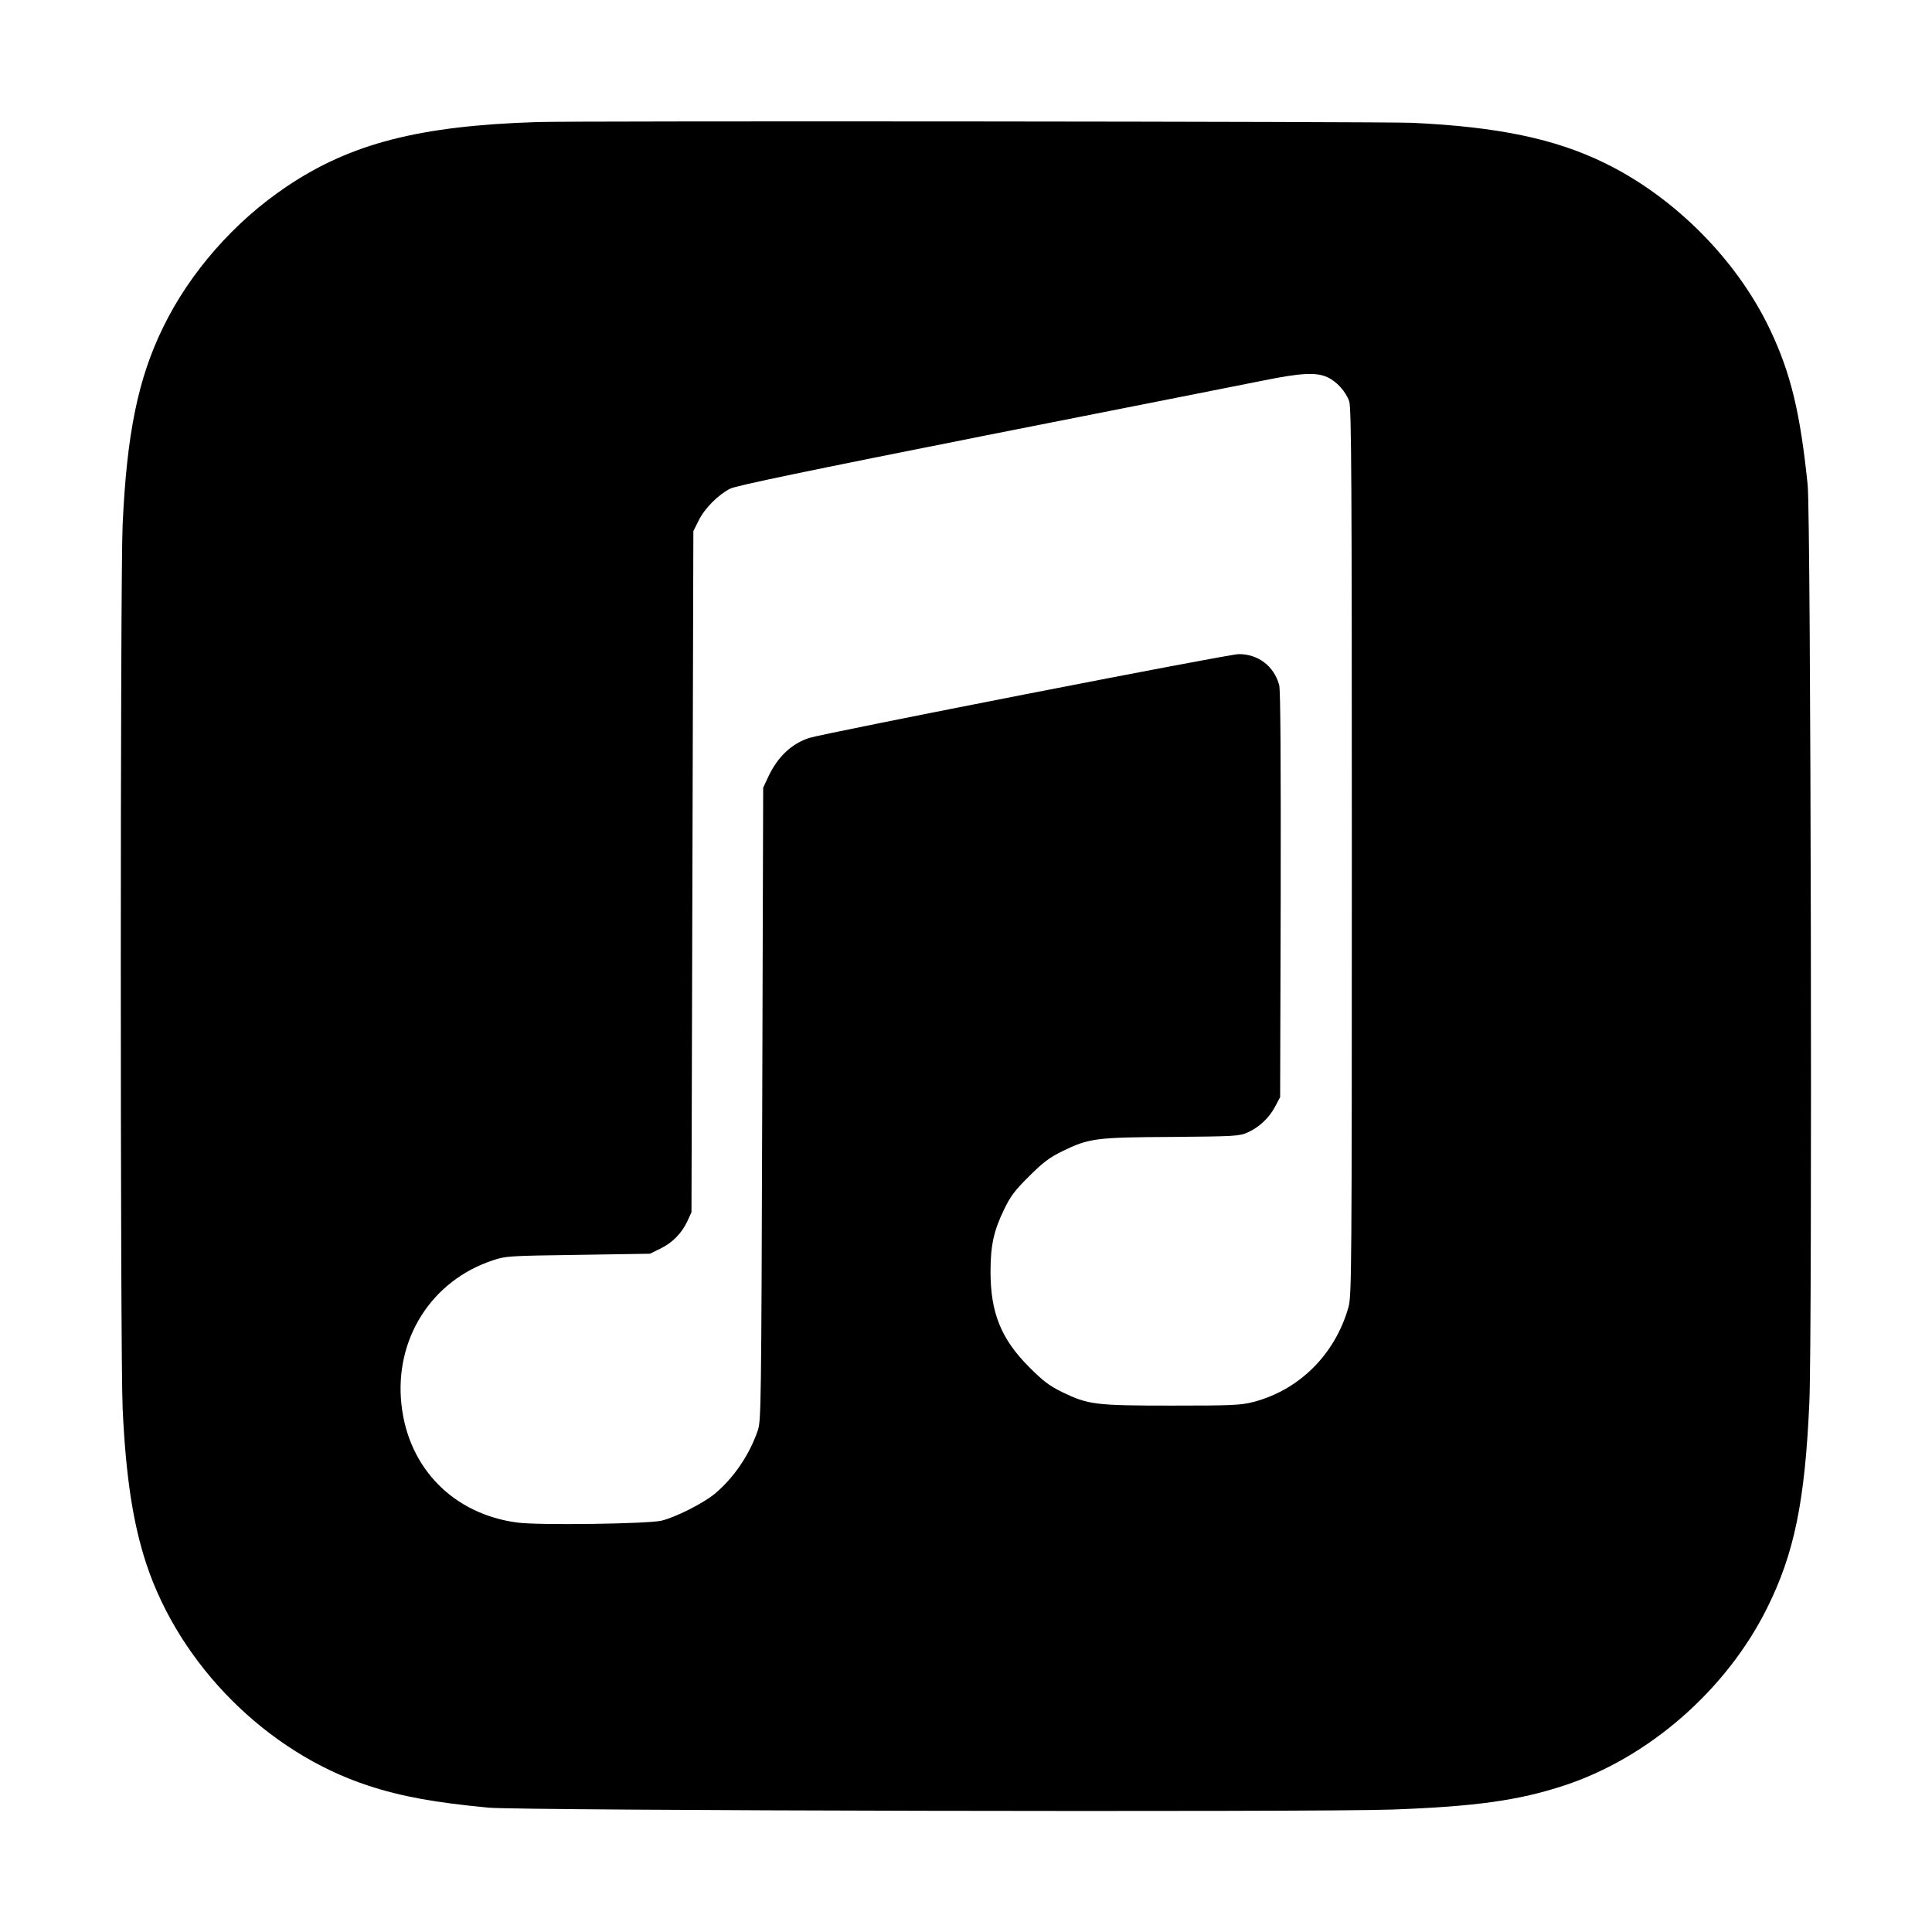 <?xml version="1.0" standalone="no"?>
<!DOCTYPE svg PUBLIC "-//W3C//DTD SVG 20010904//EN"
 "http://www.w3.org/TR/2001/REC-SVG-20010904/DTD/svg10.dtd">
<svg version="1.0" xmlns="http://www.w3.org/2000/svg"
 width="1024pt" height="1024pt" viewBox="0 0 1024 1024"
 preserveAspectRatio="xMidYMid meet">
<g transform="translate(0,1024) scale(0.1,-0.1)"
fill="#000000" stroke="none">
<path d="M2845 9593 c-625 -20 -987 -114 -1326 -342 -276 -185 -513 -455 -654
-745 -133 -271 -193 -564 -215 -1046 -13 -284 -13 -4405 0 -4685 17 -364 55
-610 126 -825 178 -537 640 -999 1175 -1174 176 -58 354 -90 639 -117 173 -16
4373 -25 4790 -10 438 16 669 48 909 127 449 147 860 506 1076 939 145 290
202 568 225 1093 16 351 8 4701 -9 4862 -39 380 -89 590 -198 820 -174 369
-505 704 -878 886 -264 129 -568 192 -1020 213 -158 7 -4431 11 -4640 4z
m4190 -1352 c49 -22 98 -76 116 -128 12 -32 14 -436 14 -2388 0 -2237 -1
-2353 -18 -2414 -71 -250 -261 -439 -505 -502 -67 -17 -112 -19 -431 -19 -406
0 -443 5 -580 71 -71 35 -101 58 -176 133 -149 149 -205 288 -205 506 0 140
17 216 72 330 33 69 57 101 132 175 73 73 107 99 176 133 142 69 176 74 580
76 331 3 358 4 401 23 63 28 115 77 147 137 l27 51 3 1073 c1 703 -1 1087 -8
1111 -27 100 -112 165 -215 164 -55 0 -2188 -417 -2275 -444 -94 -30 -168
-100 -218 -206 l-27 -58 -5 -1675 c-5 -1594 -6 -1678 -23 -1730 -44 -130 -127
-252 -228 -337 -62 -51 -210 -126 -284 -143 -73 -17 -650 -25 -762 -10 -338
44 -578 287 -615 624 -39 348 159 660 487 767 66 22 89 23 450 28 l380 6 57
28 c64 32 111 80 142 146 l21 46 5 1805 5 1805 28 56 c31 64 103 136 167 169
31 16 417 96 1354 282 721 142 1385 274 1476 292 192 39 277 44 335 17z"/>
</g>
</svg>
